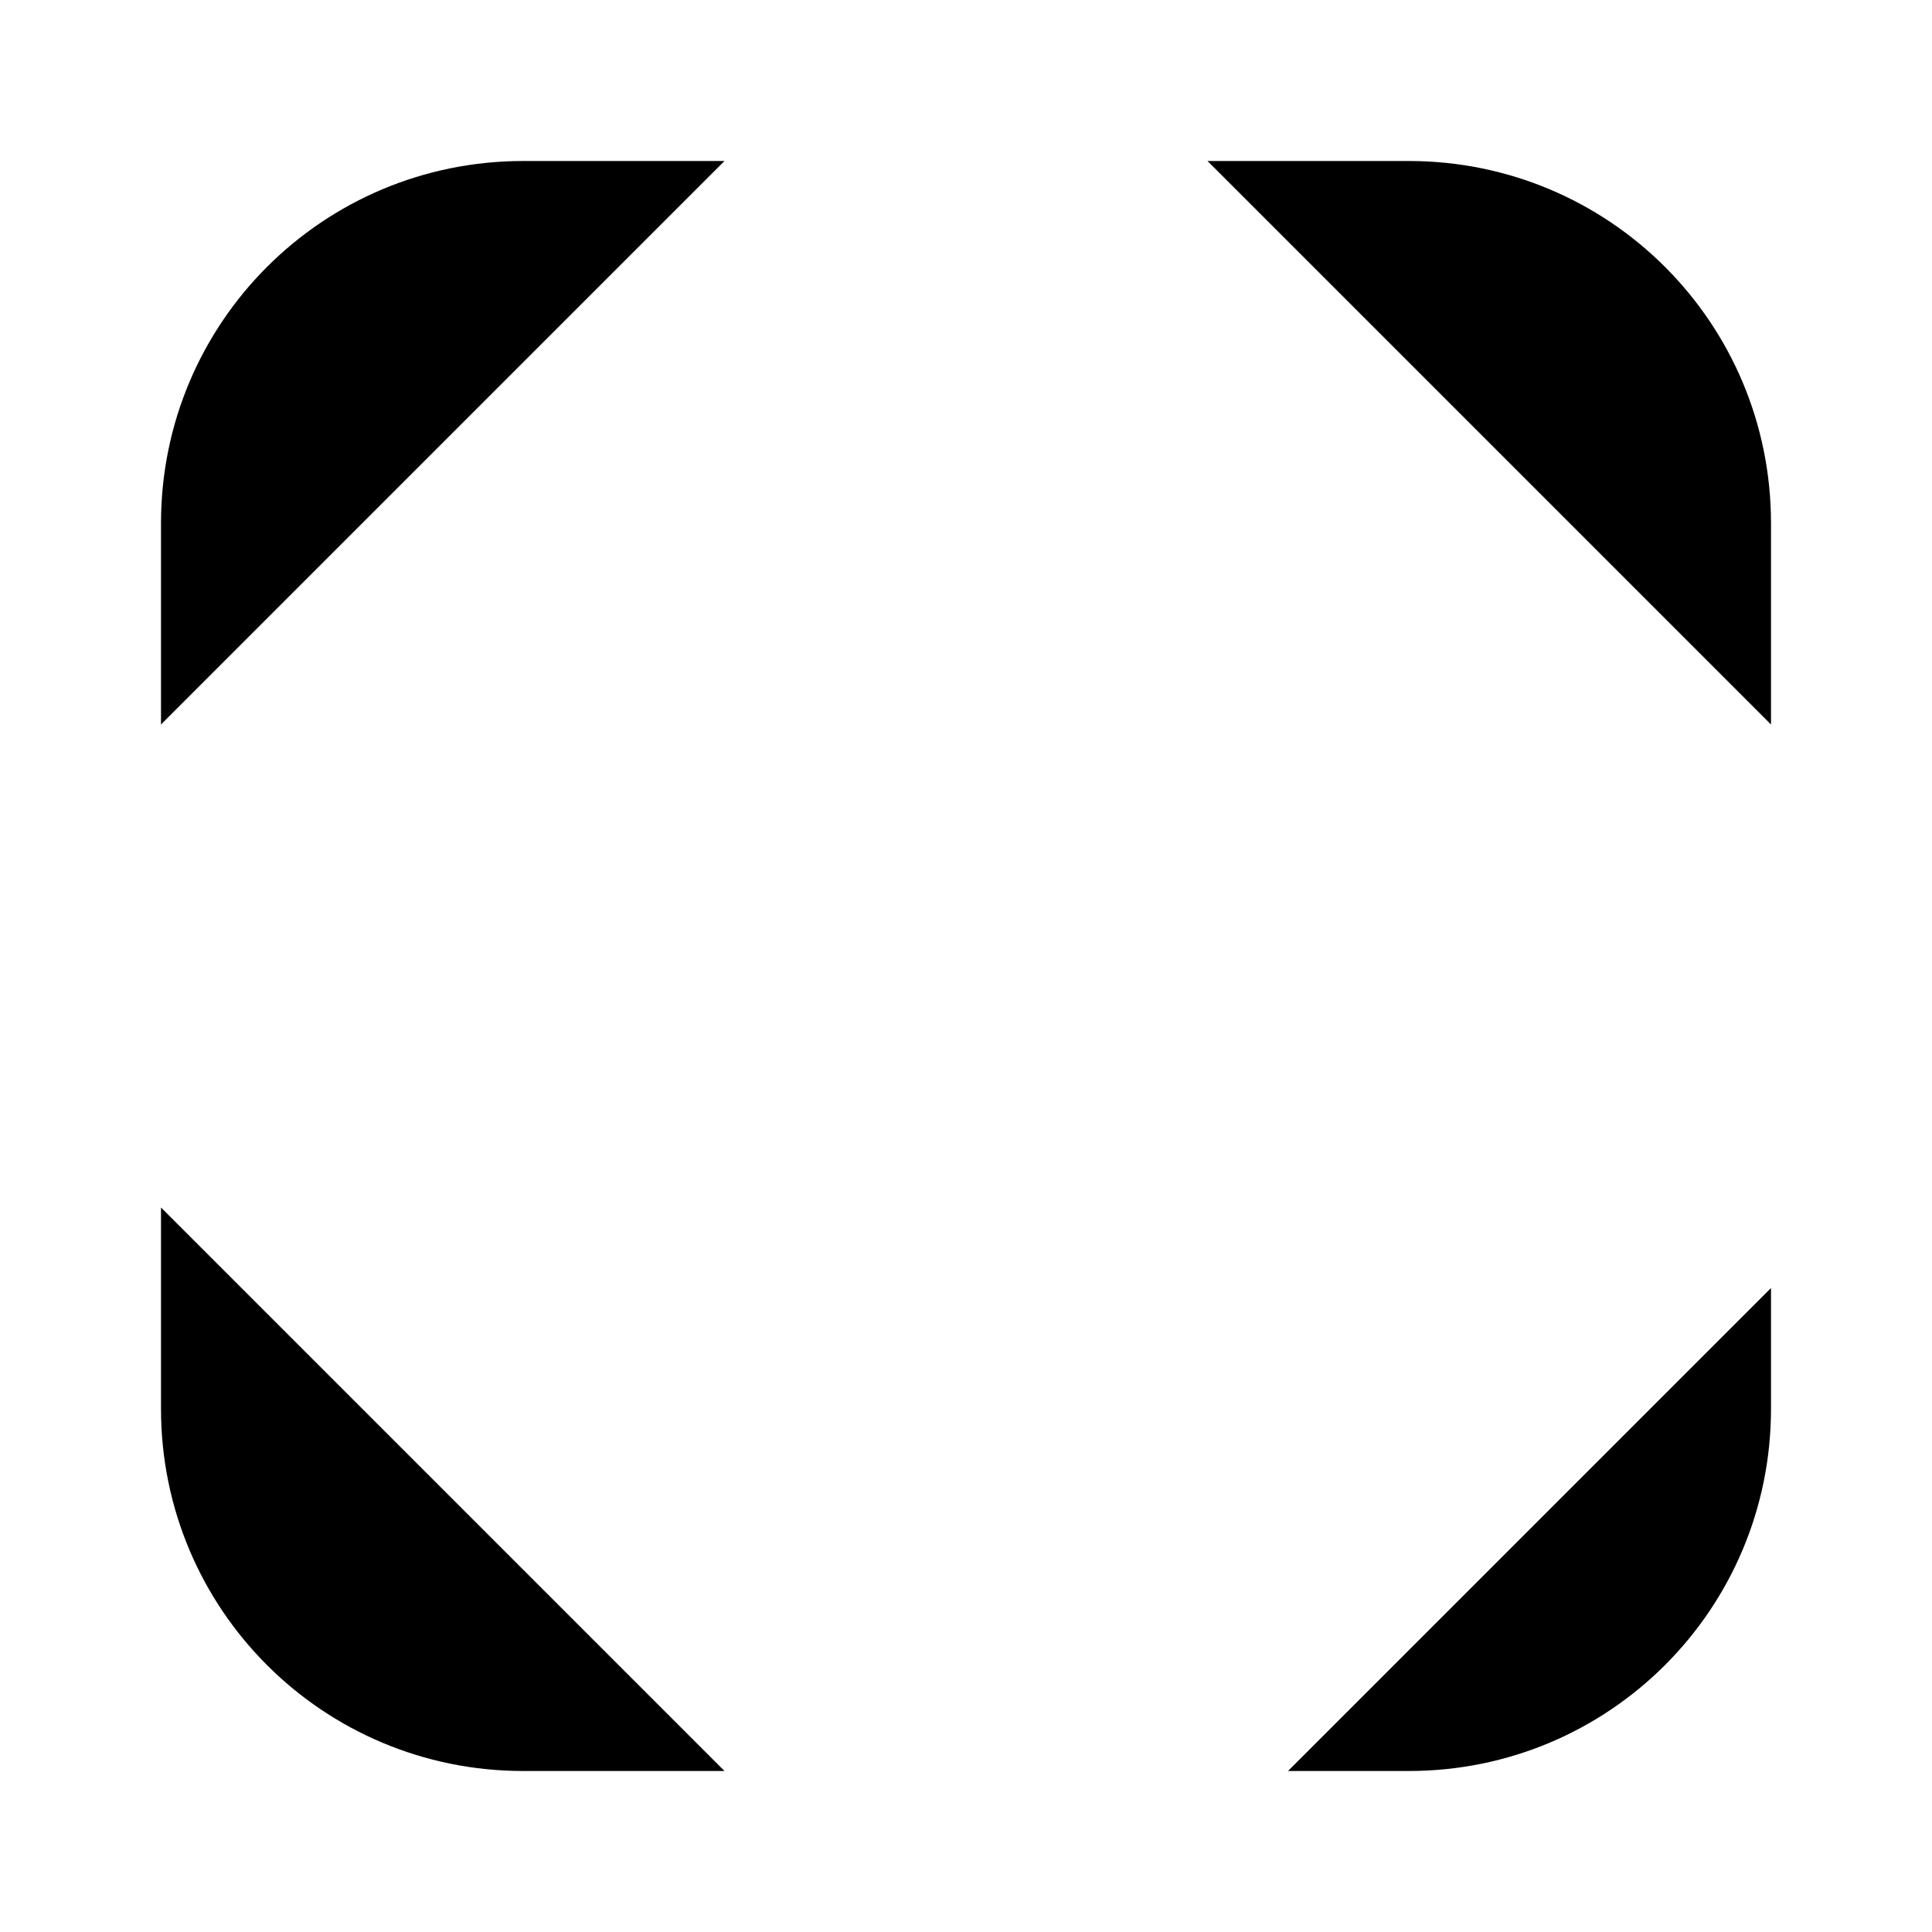 <?xml version="1.0" encoding="utf-8"?><!-- Uploaded to: SVG Repo, www.svgrepo.com, Generator: SVG Repo Mixer Tools -->
<svg width="800px" height="800px" viewBox="0 0 24 24" xmlns="http://www.w3.org/2000/svg">
<path d="M2 9V6.5C2 4.01 4.01 2 6.5 2H9"/>
<path d="M15 2H17.5C19.99 2 22 4.01 22 6.5V9"/>
<path d="M22 16V17.5C22 19.99 19.99 22 17.5 22H16"/>
<path d="M9 22H6.5C4.01 22 2 19.99 2 17.5V15"/>
</svg>
